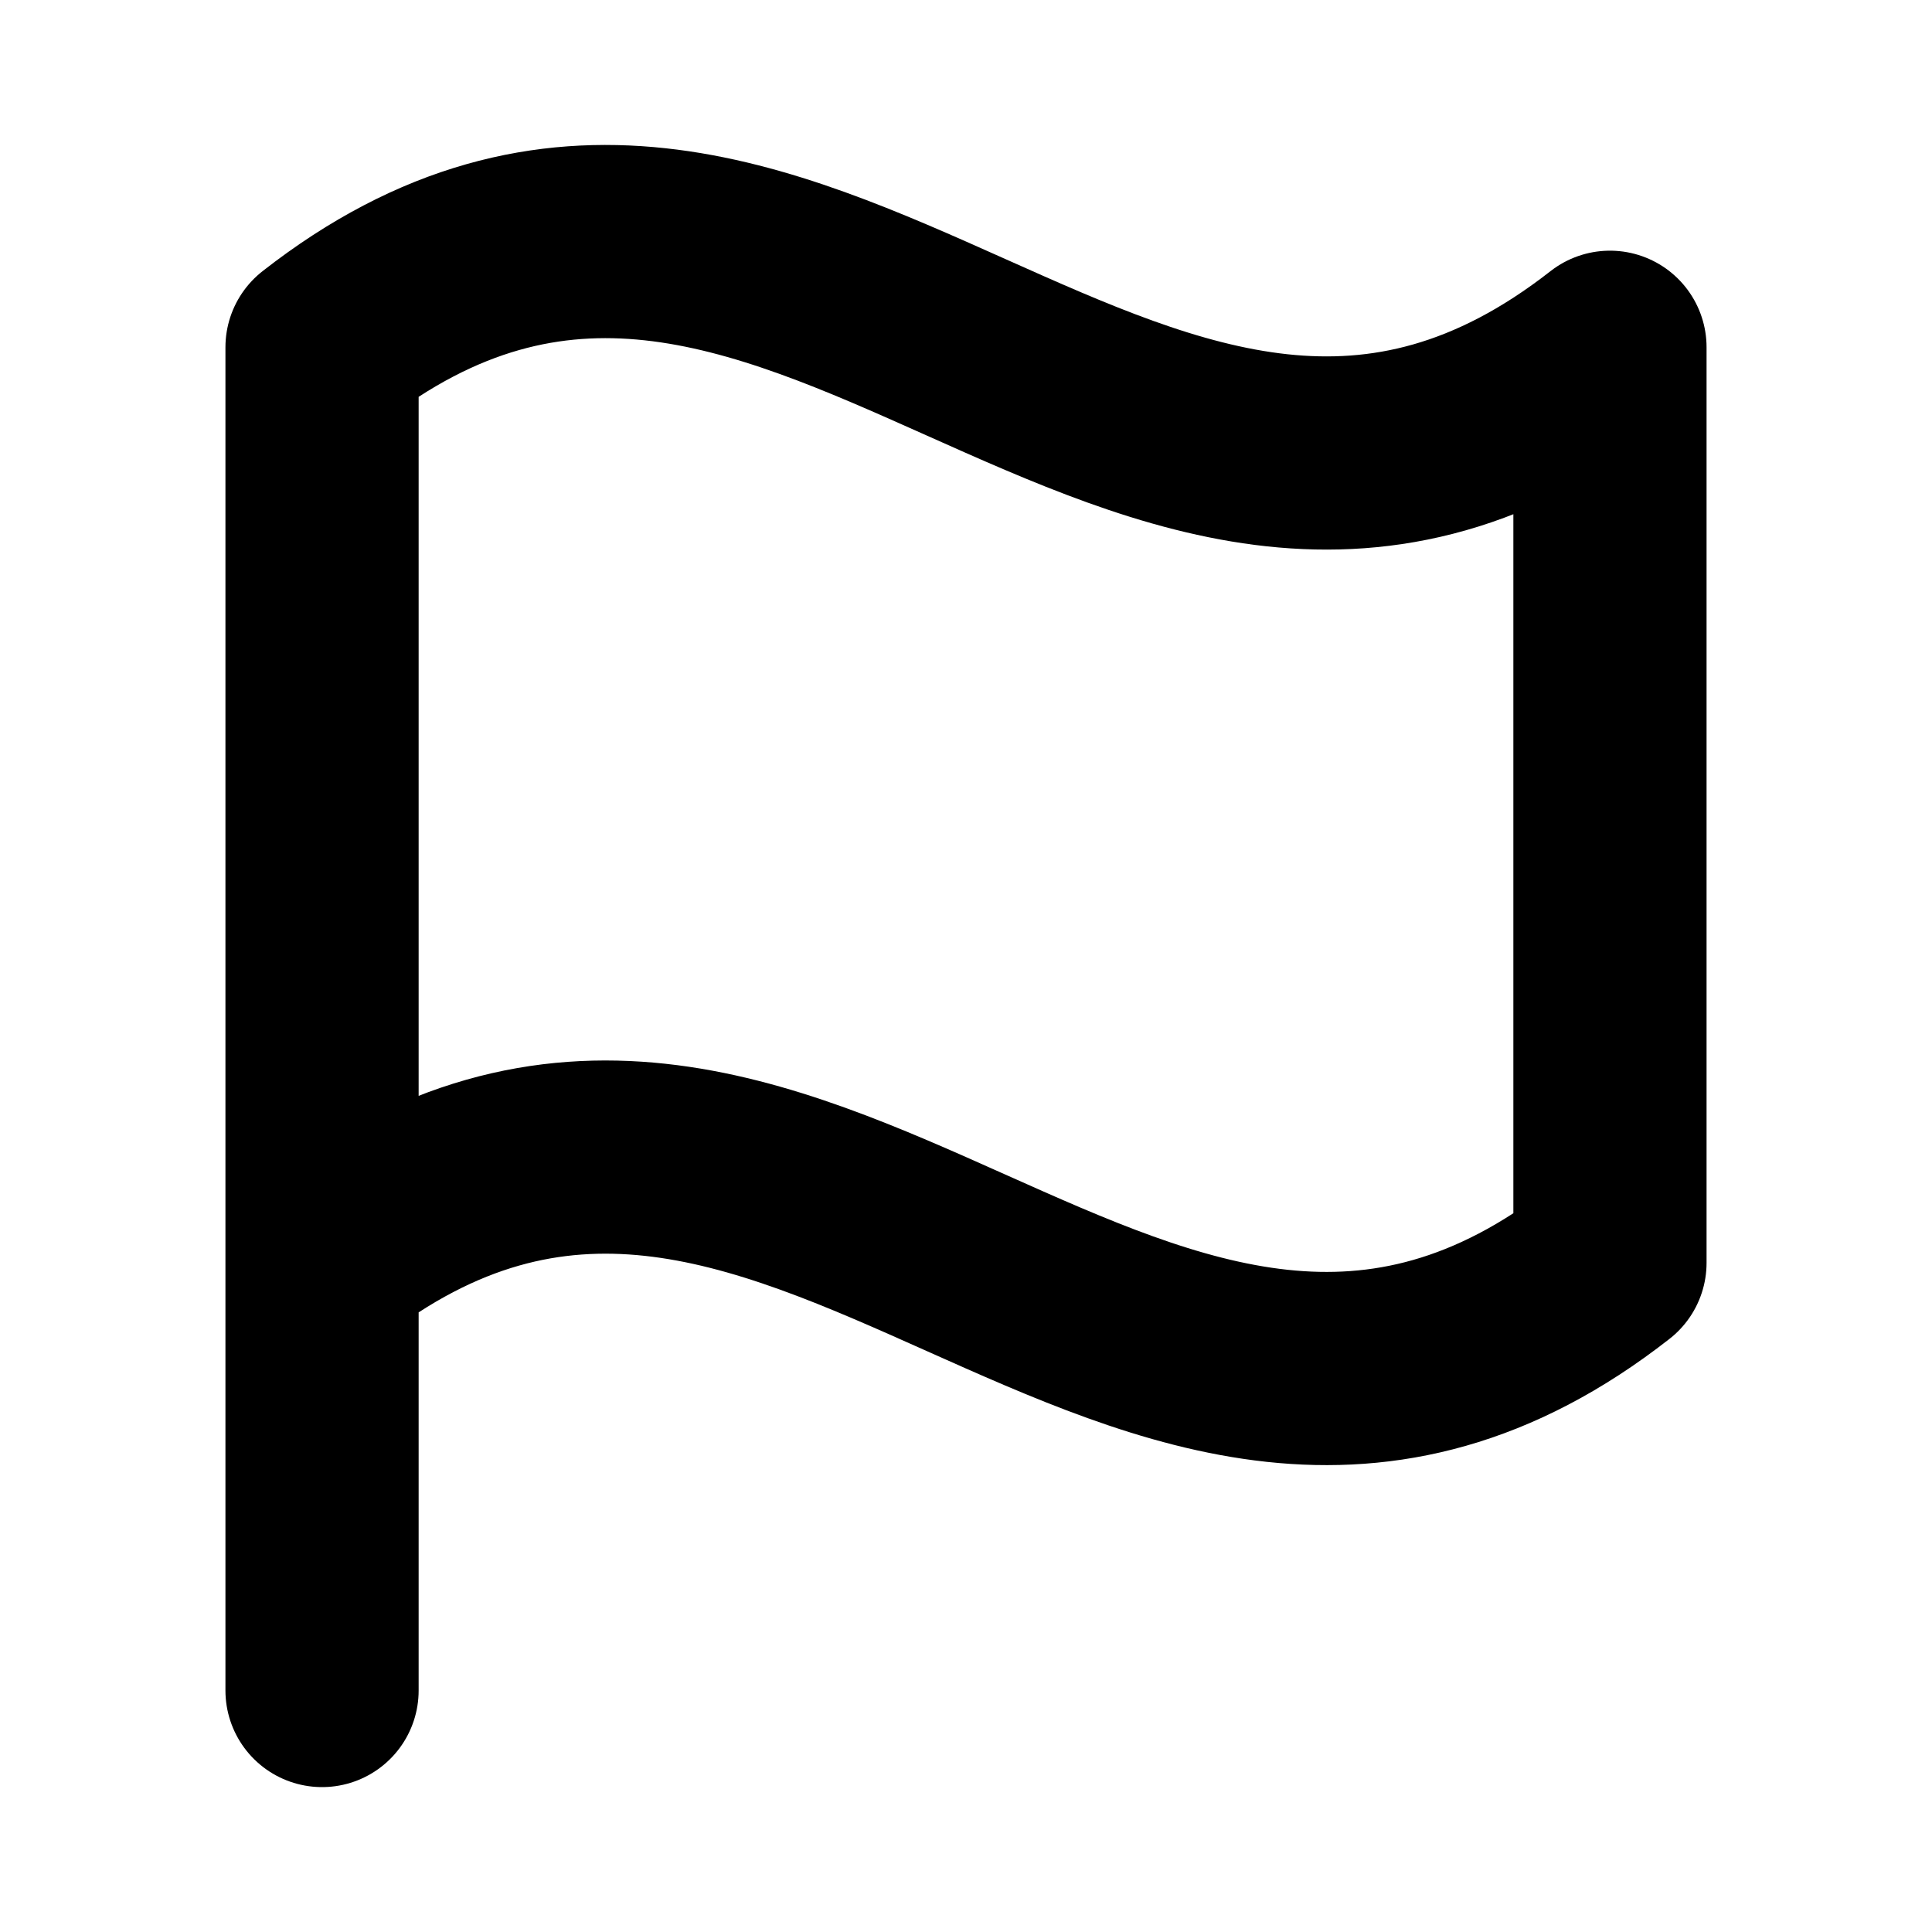 <svg width="16" height="16" viewBox="0 0 16 16" fill="none" xmlns="http://www.w3.org/2000/svg">
<path d="M2.667 14V10.458M2.667 10.458C6.546 7.425 9.455 13.491 13.333 10.458V2.876C9.455 5.909 6.546 -0.157 2.667 2.876V10.458Z" stroke="currentColor" stroke-width="1.6" stroke-linecap="round" stroke-linejoin="round"/>
</svg>
